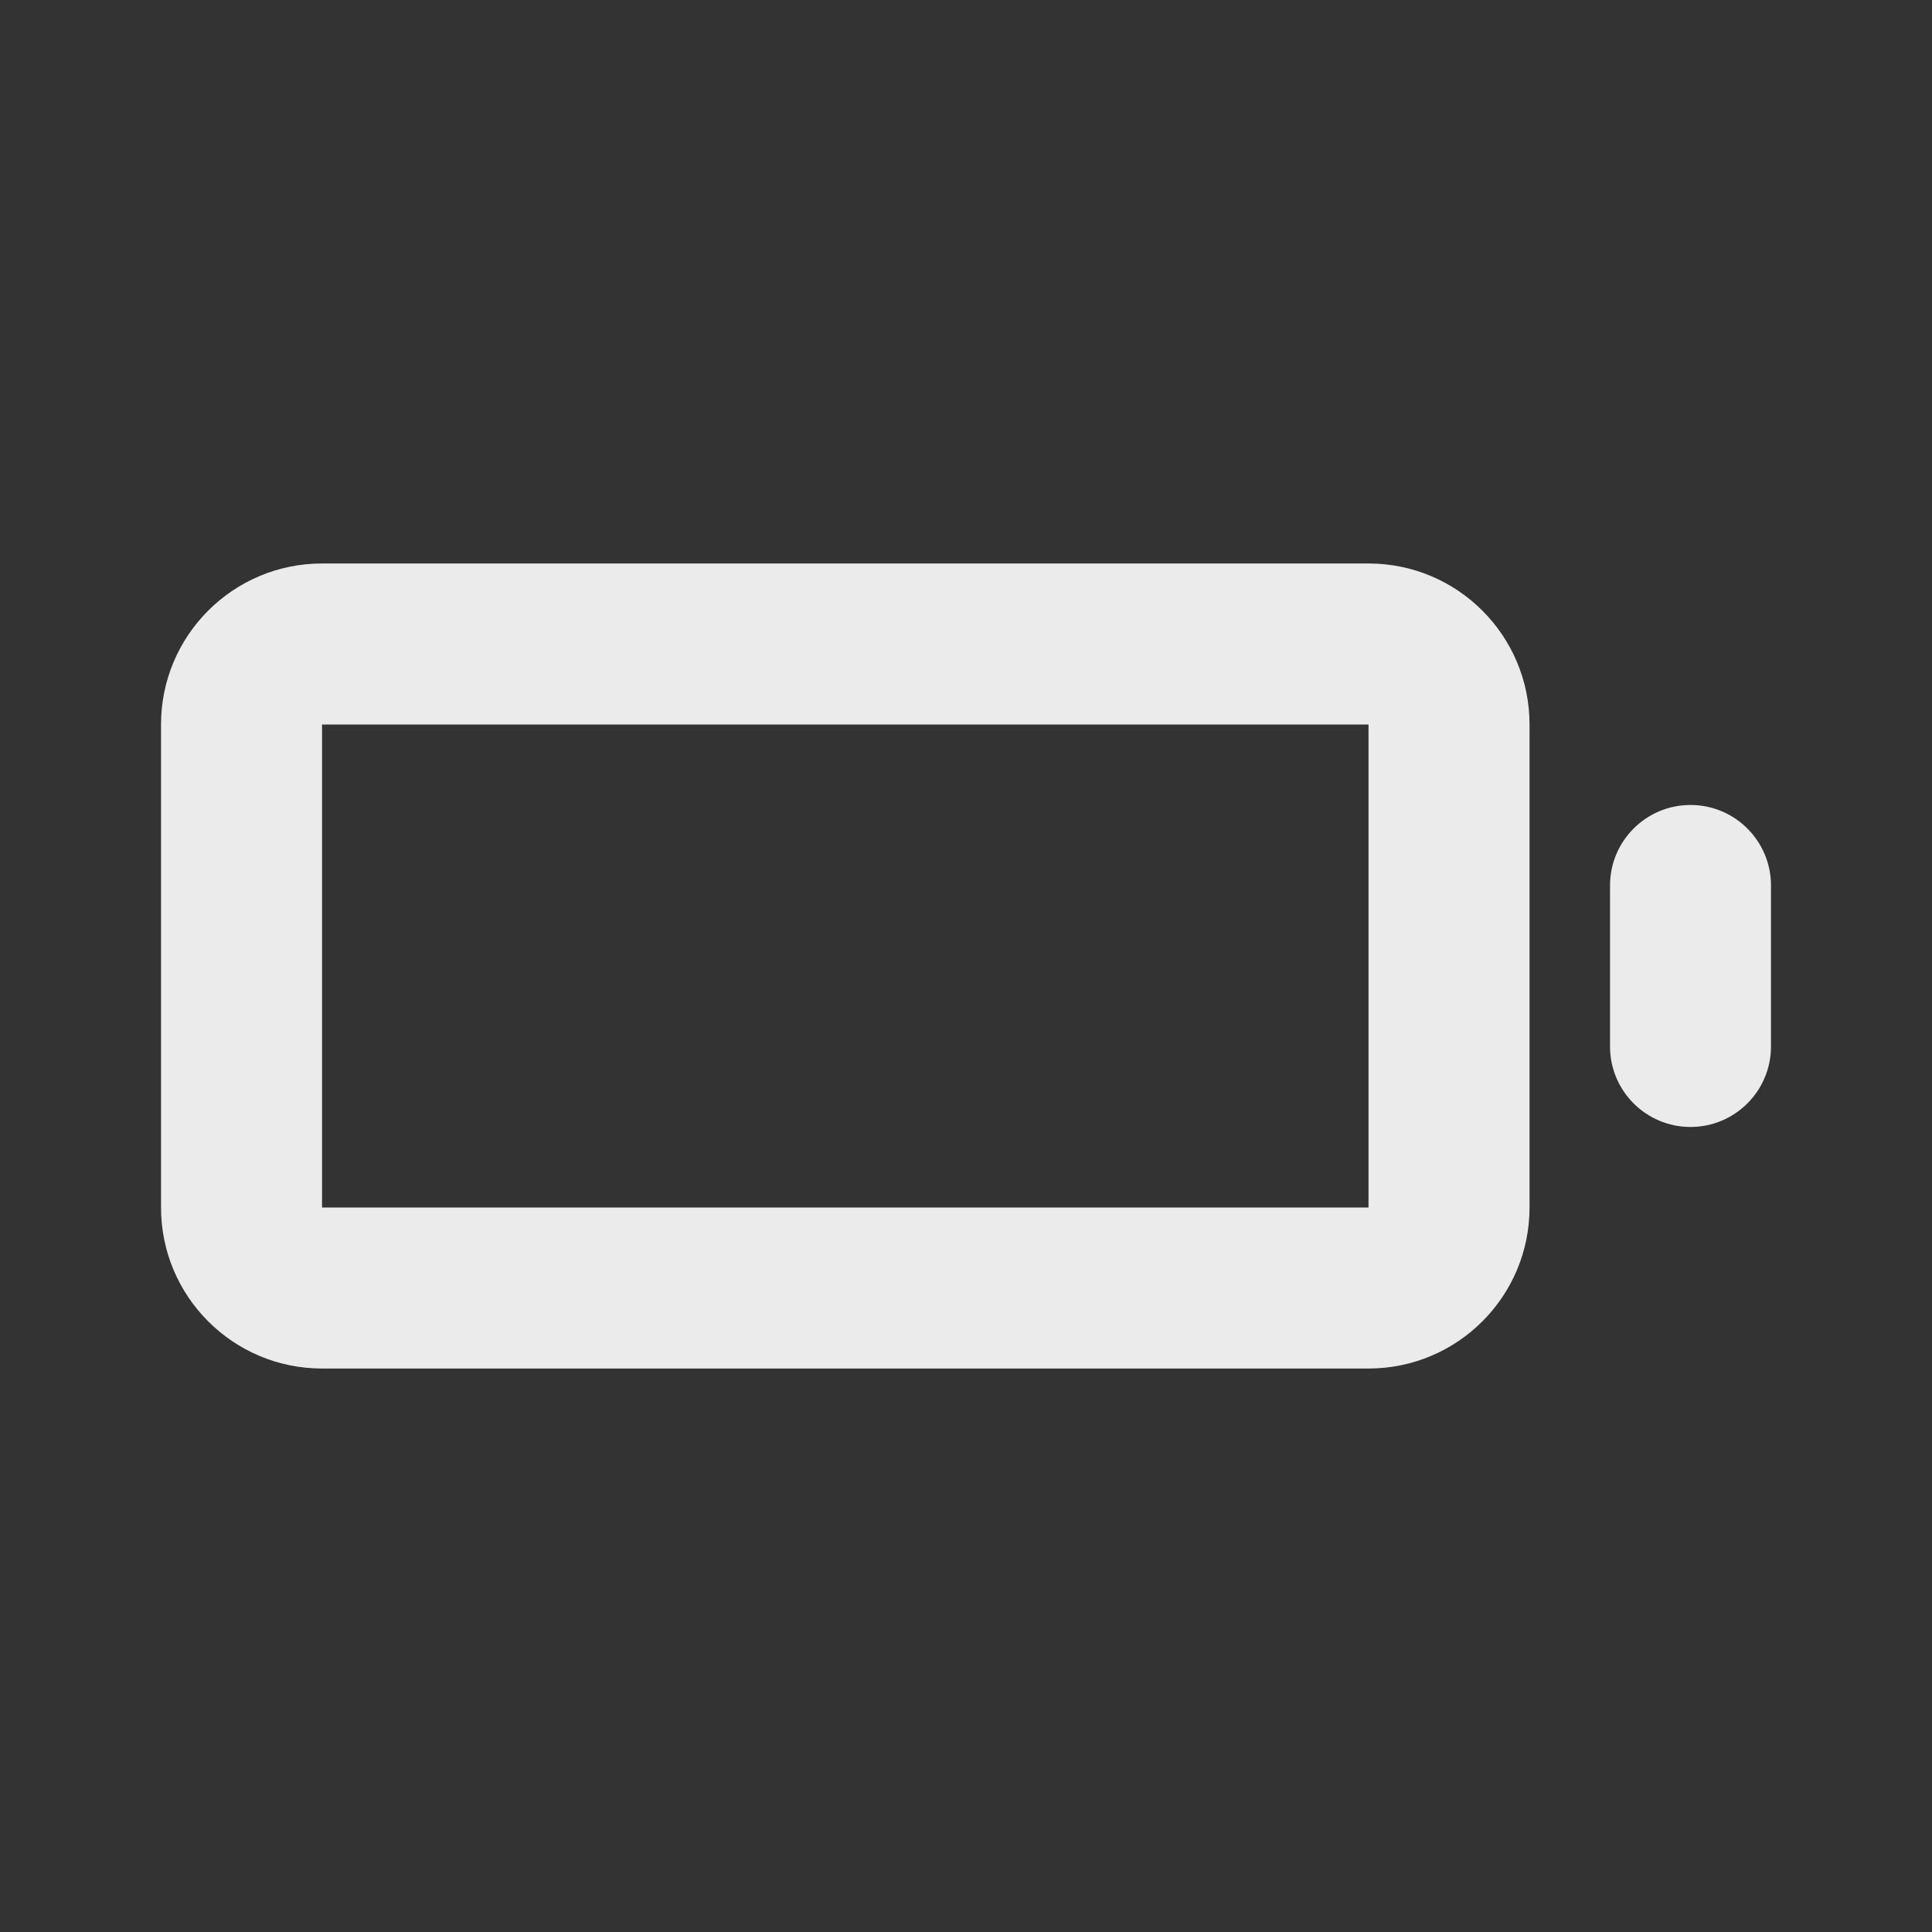 <!-- Generated by IcoMoon.io -->
<svg version="1.1" xmlns="http://www.w3.org/2000/svg" width="32" height="32" viewBox="0 0 32 32">
<rect x="0" y="0" width="32" height="32" fill="#333333" stroke="none"/>
<title>ul-battery-empty</title>
<path fill="#ebebeb" d="M22.667 9.333h-17.333c-1.473 0-2.667 1.194-2.667 2.667v0 8c0 1.473 1.194 2.667 2.667 2.667v0h17.333c1.473 0 2.667-1.194 2.667-2.667v0-8c0-1.473-1.194-2.667-2.667-2.667v0zM22.667 20h-17.333v-8h17.333zM28 13.333c-0.736 0-1.333 0.597-1.333 1.333v0 2.667c0 0.736 0.597 1.333 1.333 1.333s1.333-0.597 1.333-1.333v0-2.667c0-0.736-0.597-1.333-1.333-1.333v0z"></path>
</svg>
